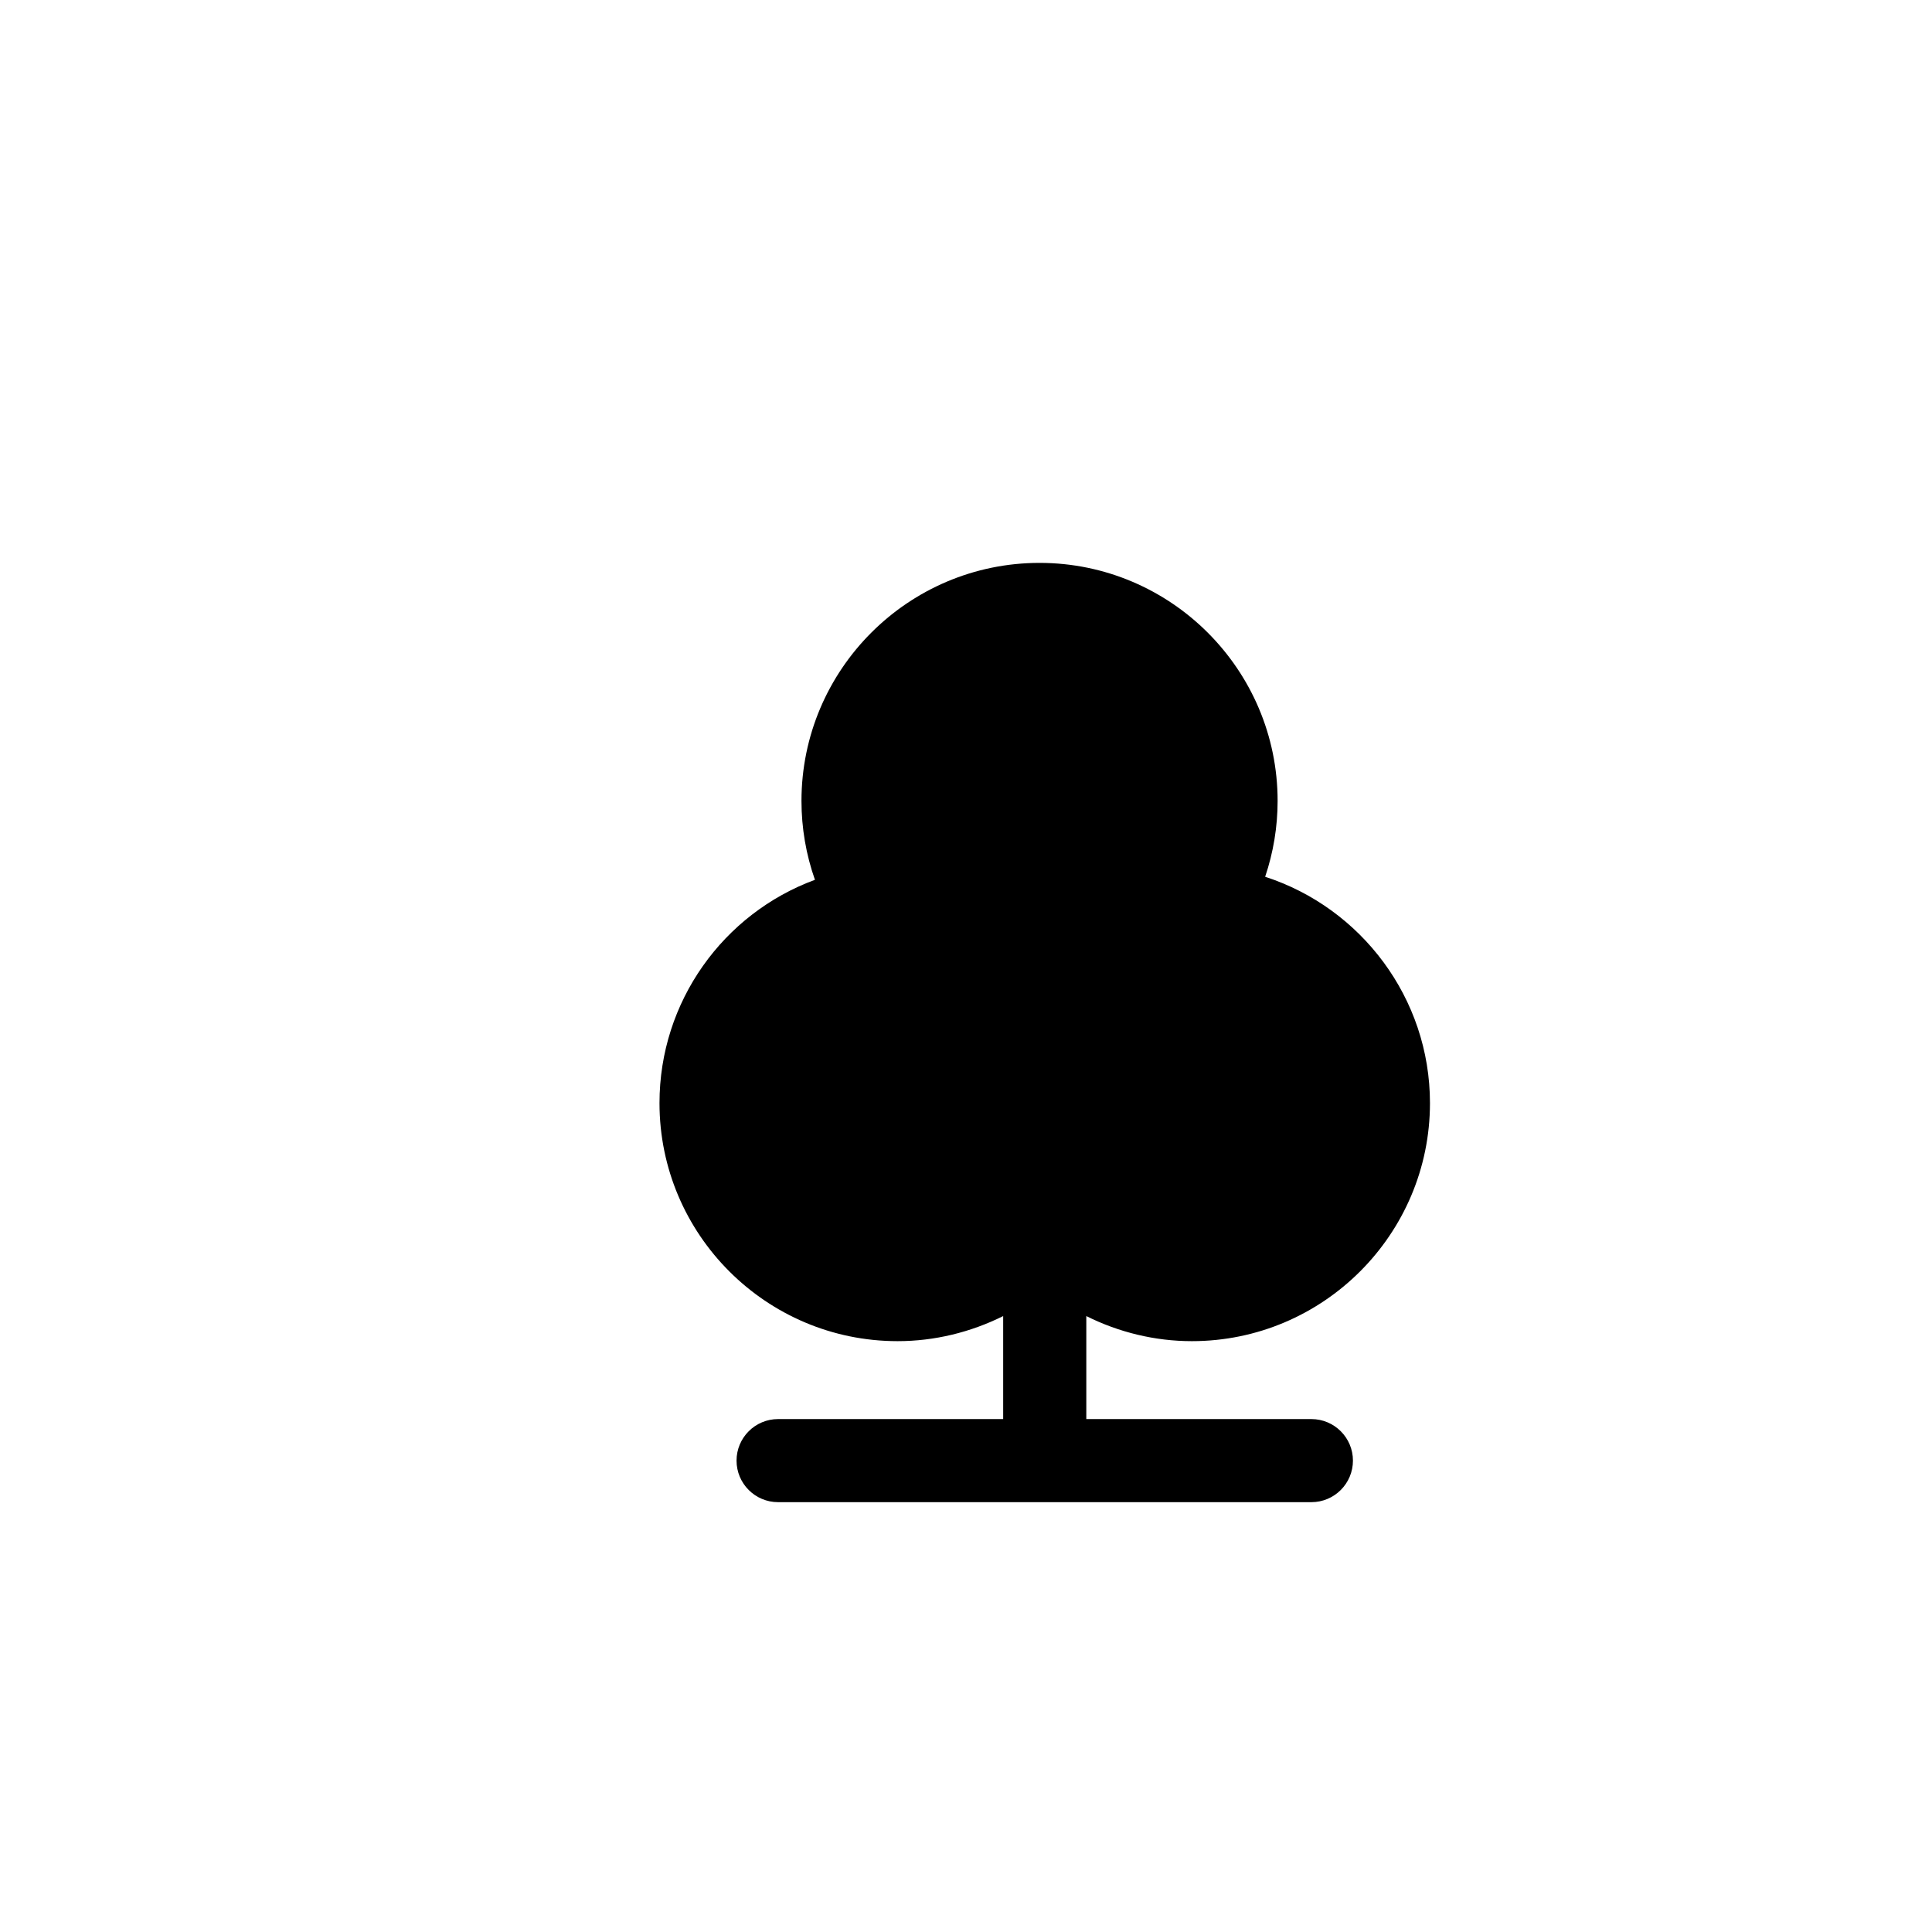 <?xml version="1.0" encoding="utf-8"?>
<!-- Generator: Adobe Illustrator 16.0.0, SVG Export Plug-In . SVG Version: 6.00 Build 0)  -->
<!DOCTYPE svg PUBLIC "-//W3C//DTD SVG 1.1//EN" "http://www.w3.org/Graphics/SVG/1.1/DTD/svg11.dtd">
<svg version="1.1" id="Layer_1" xmlns="http://www.w3.org/2000/svg" xmlns:xlink="http://www.w3.org/1999/xlink" x="0px" y="0px"
	 width="100px" height="100px" viewBox="0 0 100 100" enable-background="new 0 0 100 100" xml:space="preserve">
<path d="M61.691,69.418c6.796,0,12.324-5.527,12.324-12.322c0-5.432-3.565-10.106-8.531-11.714c0.424-1.259,0.645-2.581,0.645-3.925
	c0-6.794-5.529-12.322-12.323-12.322c-6.796,0-12.322,5.528-12.322,12.322c0,1.4,0.237,2.778,0.697,4.082
	c-4.741,1.747-8.046,6.299-8.046,11.557c0,6.795,5.526,12.322,12.322,12.322c1.916,0,3.78-0.459,5.467-1.298v5.331h-11.65
	c-1.188,0-2.151,0.964-2.151,2.15c0,1.188,0.963,2.151,2.151,2.151h27.603c1.188,0,2.151-0.964,2.151-2.151
	c0-1.187-0.964-2.15-2.151-2.15h-11.65V68.12C57.909,68.959,59.774,69.418,61.691,69.418z"/>
</svg>
